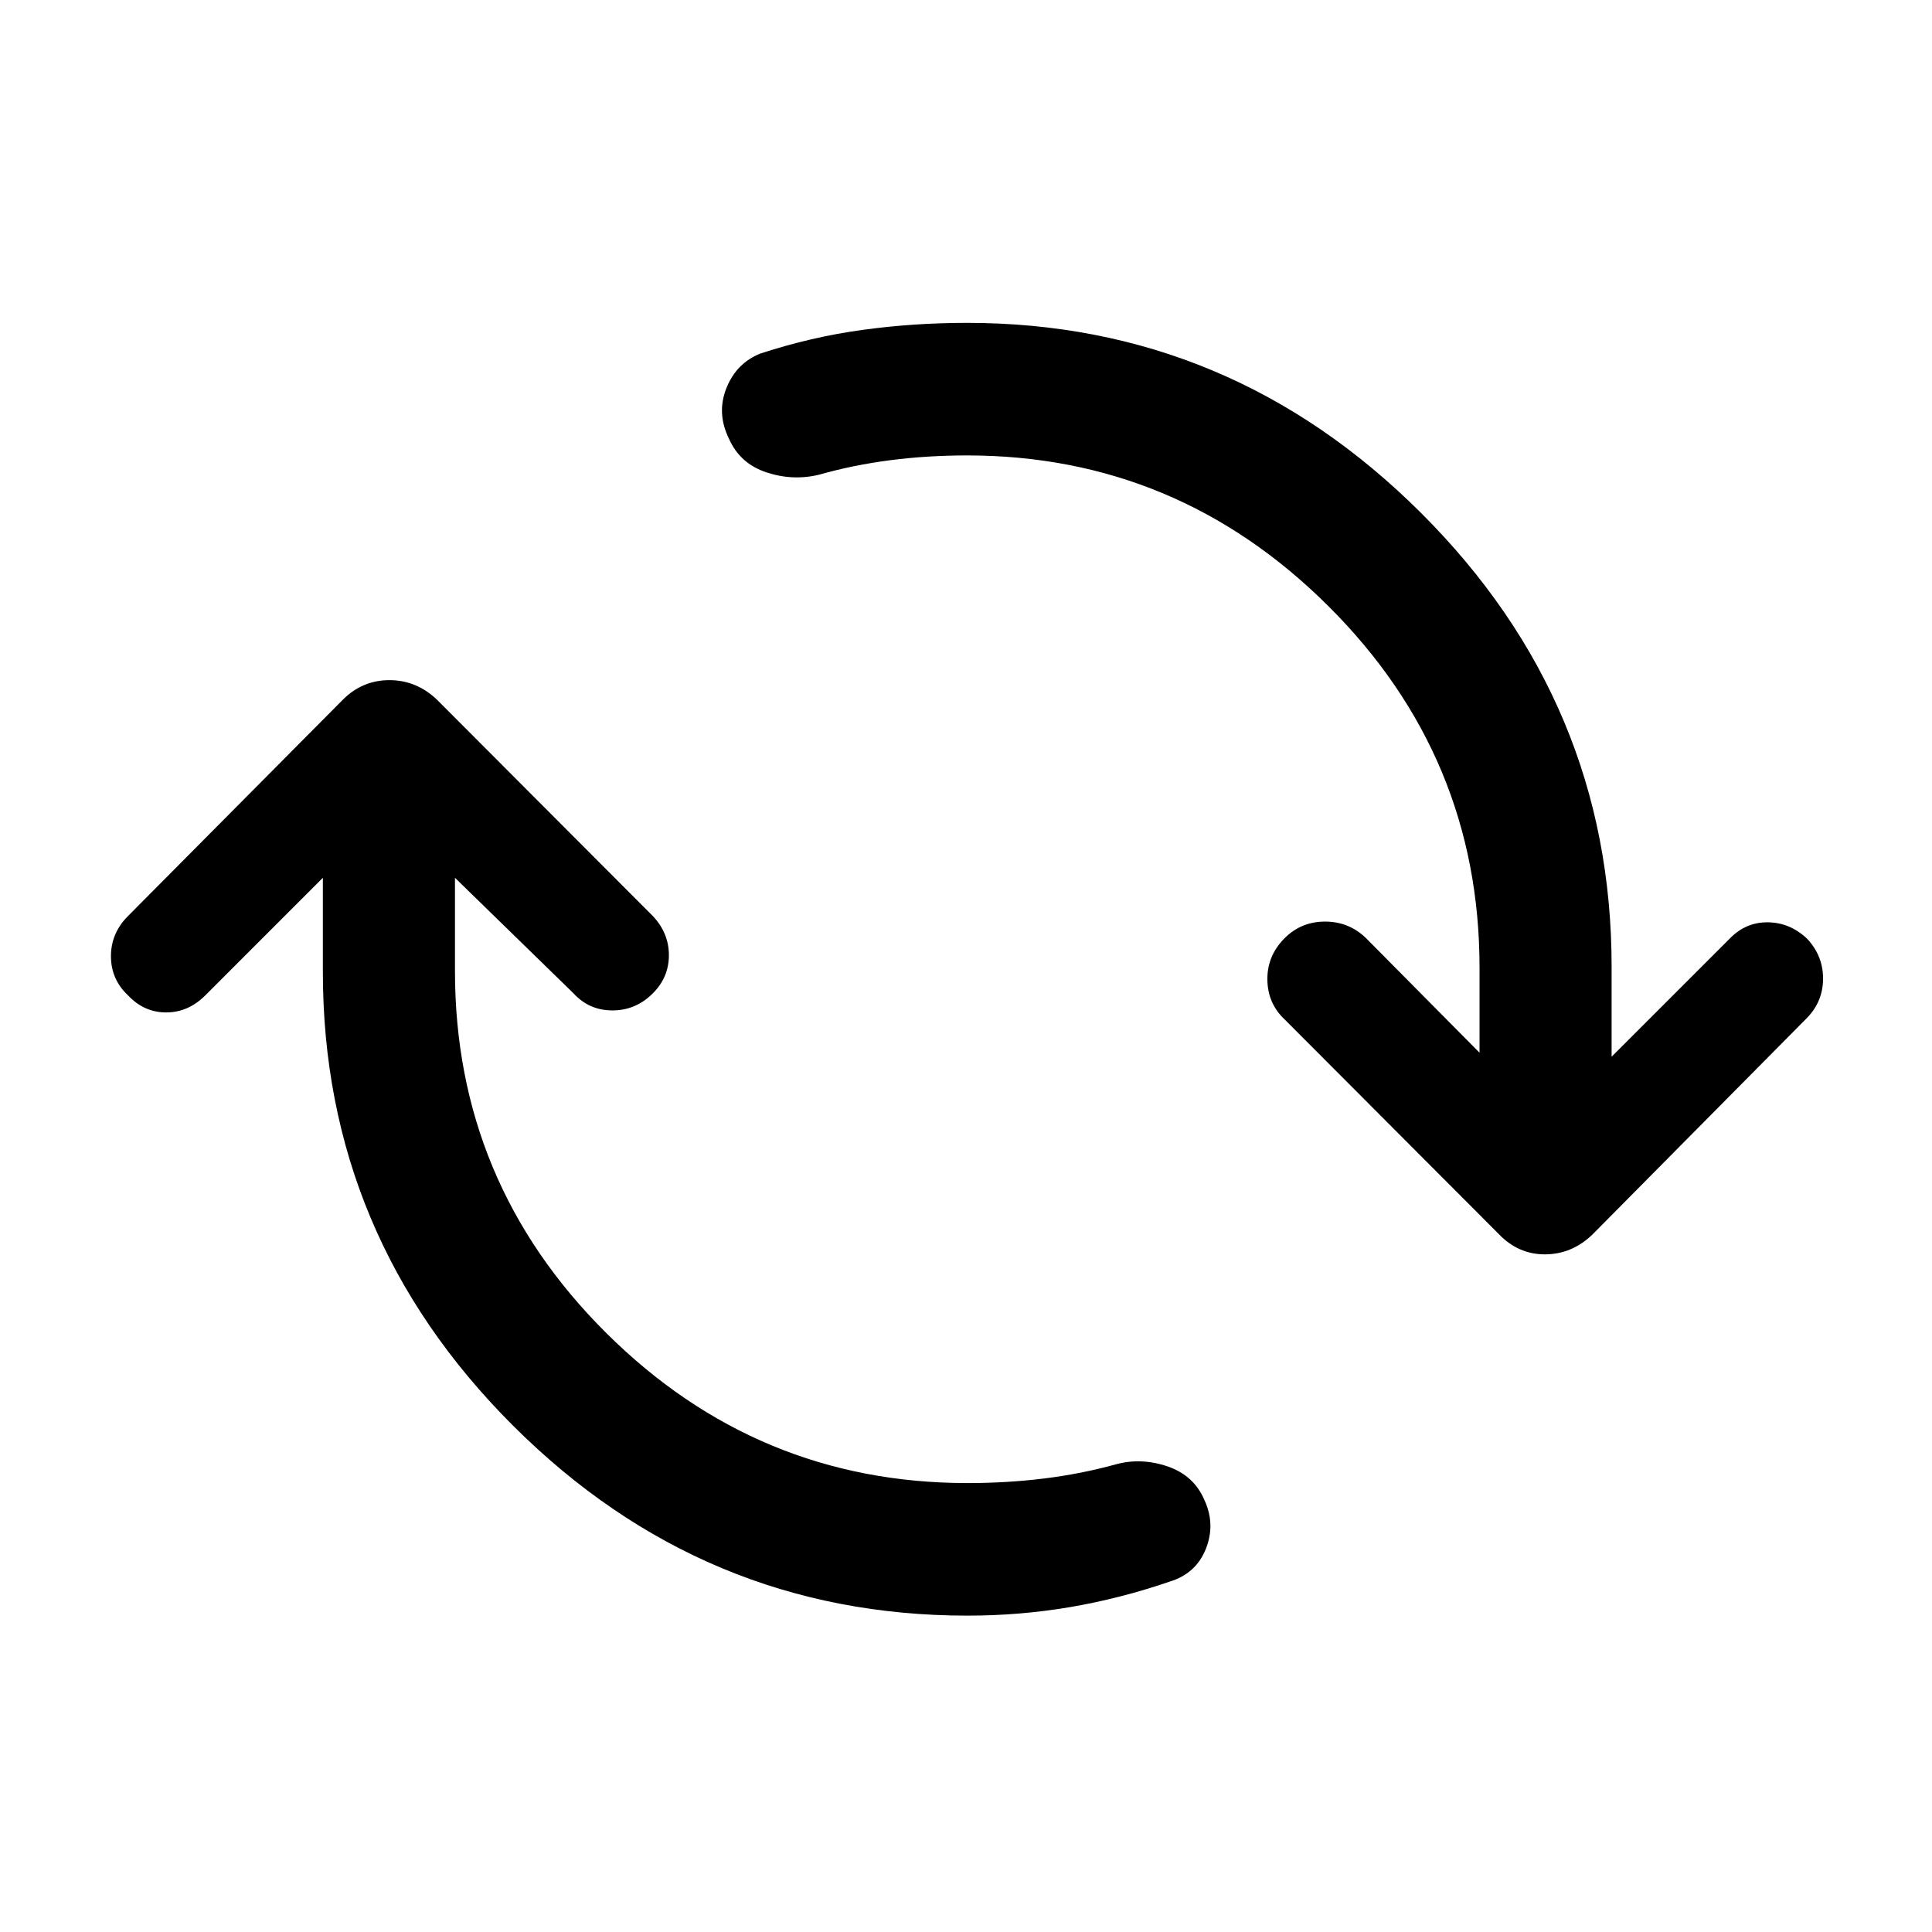 <svg xmlns="http://www.w3.org/2000/svg" height="48" viewBox="0 -960 960 960" width="48"><path d="M480.76-157.2q-131.19 0-225.76-94.33-94.57-94.34-94.57-225.56v-46.74l-58.41 58.42q-8.48 8.48-19.45 8.48-10.98 0-18.96-8.48-8.48-7.98-8.48-19.46t8.48-19.96l106.78-107.52q9.7-9.69 23.11-9.69t23.61 9.69l107.28 107.52q7.98 8.48 7.98 19.46t-7.98 18.96q-8.48 8.48-20.07 8.48-11.6 0-19.34-8.48l-58.91-57.42v46.26q0 105.11 75.05 179.81 75.05 74.69 179.64 74.69 19.52 0 37.92-2.26 18.41-2.26 35.67-7.02 12.67-3.48 25.83 1.01 13.17 4.49 18.39 16.93 5.45 11.93.58 24.11-4.87 12.17-17.8 16.15-24.72 8.48-49.68 12.72-24.95 4.23-50.91 4.23Zm-.28-576.5q-19.76 0-38.16 2.38-18.41 2.39-35.17 7.15-13.17 3.24-26.35-1.13-13.17-4.37-18.63-16.81-6.19-12.67-1.2-25.1 4.99-12.42 16.92-17.14 25.22-8.24 50.68-11.73 25.45-3.49 51.91-3.49 130.95 0 225.64 94.46 94.68 94.46 94.68 225.44v44.74l58.68-58.68q7.98-8.22 18.95-8.1 10.98.12 19.46 8.1 7.98 8.48 7.98 19.84t-7.98 19.57L791.11-346.41q-10.2 9.69-23.49 9.69t-22.99-10.19L638.35-453.43q-8.48-7.98-8.6-19.84-.12-11.86 8.6-20.58 8.22-8.22 20.07-8.22 11.86 0 20.34 8.22l56.41 56.92v-42.27q0-104.87-75.17-179.68-75.17-74.82-179.52-74.82Z"/></svg>